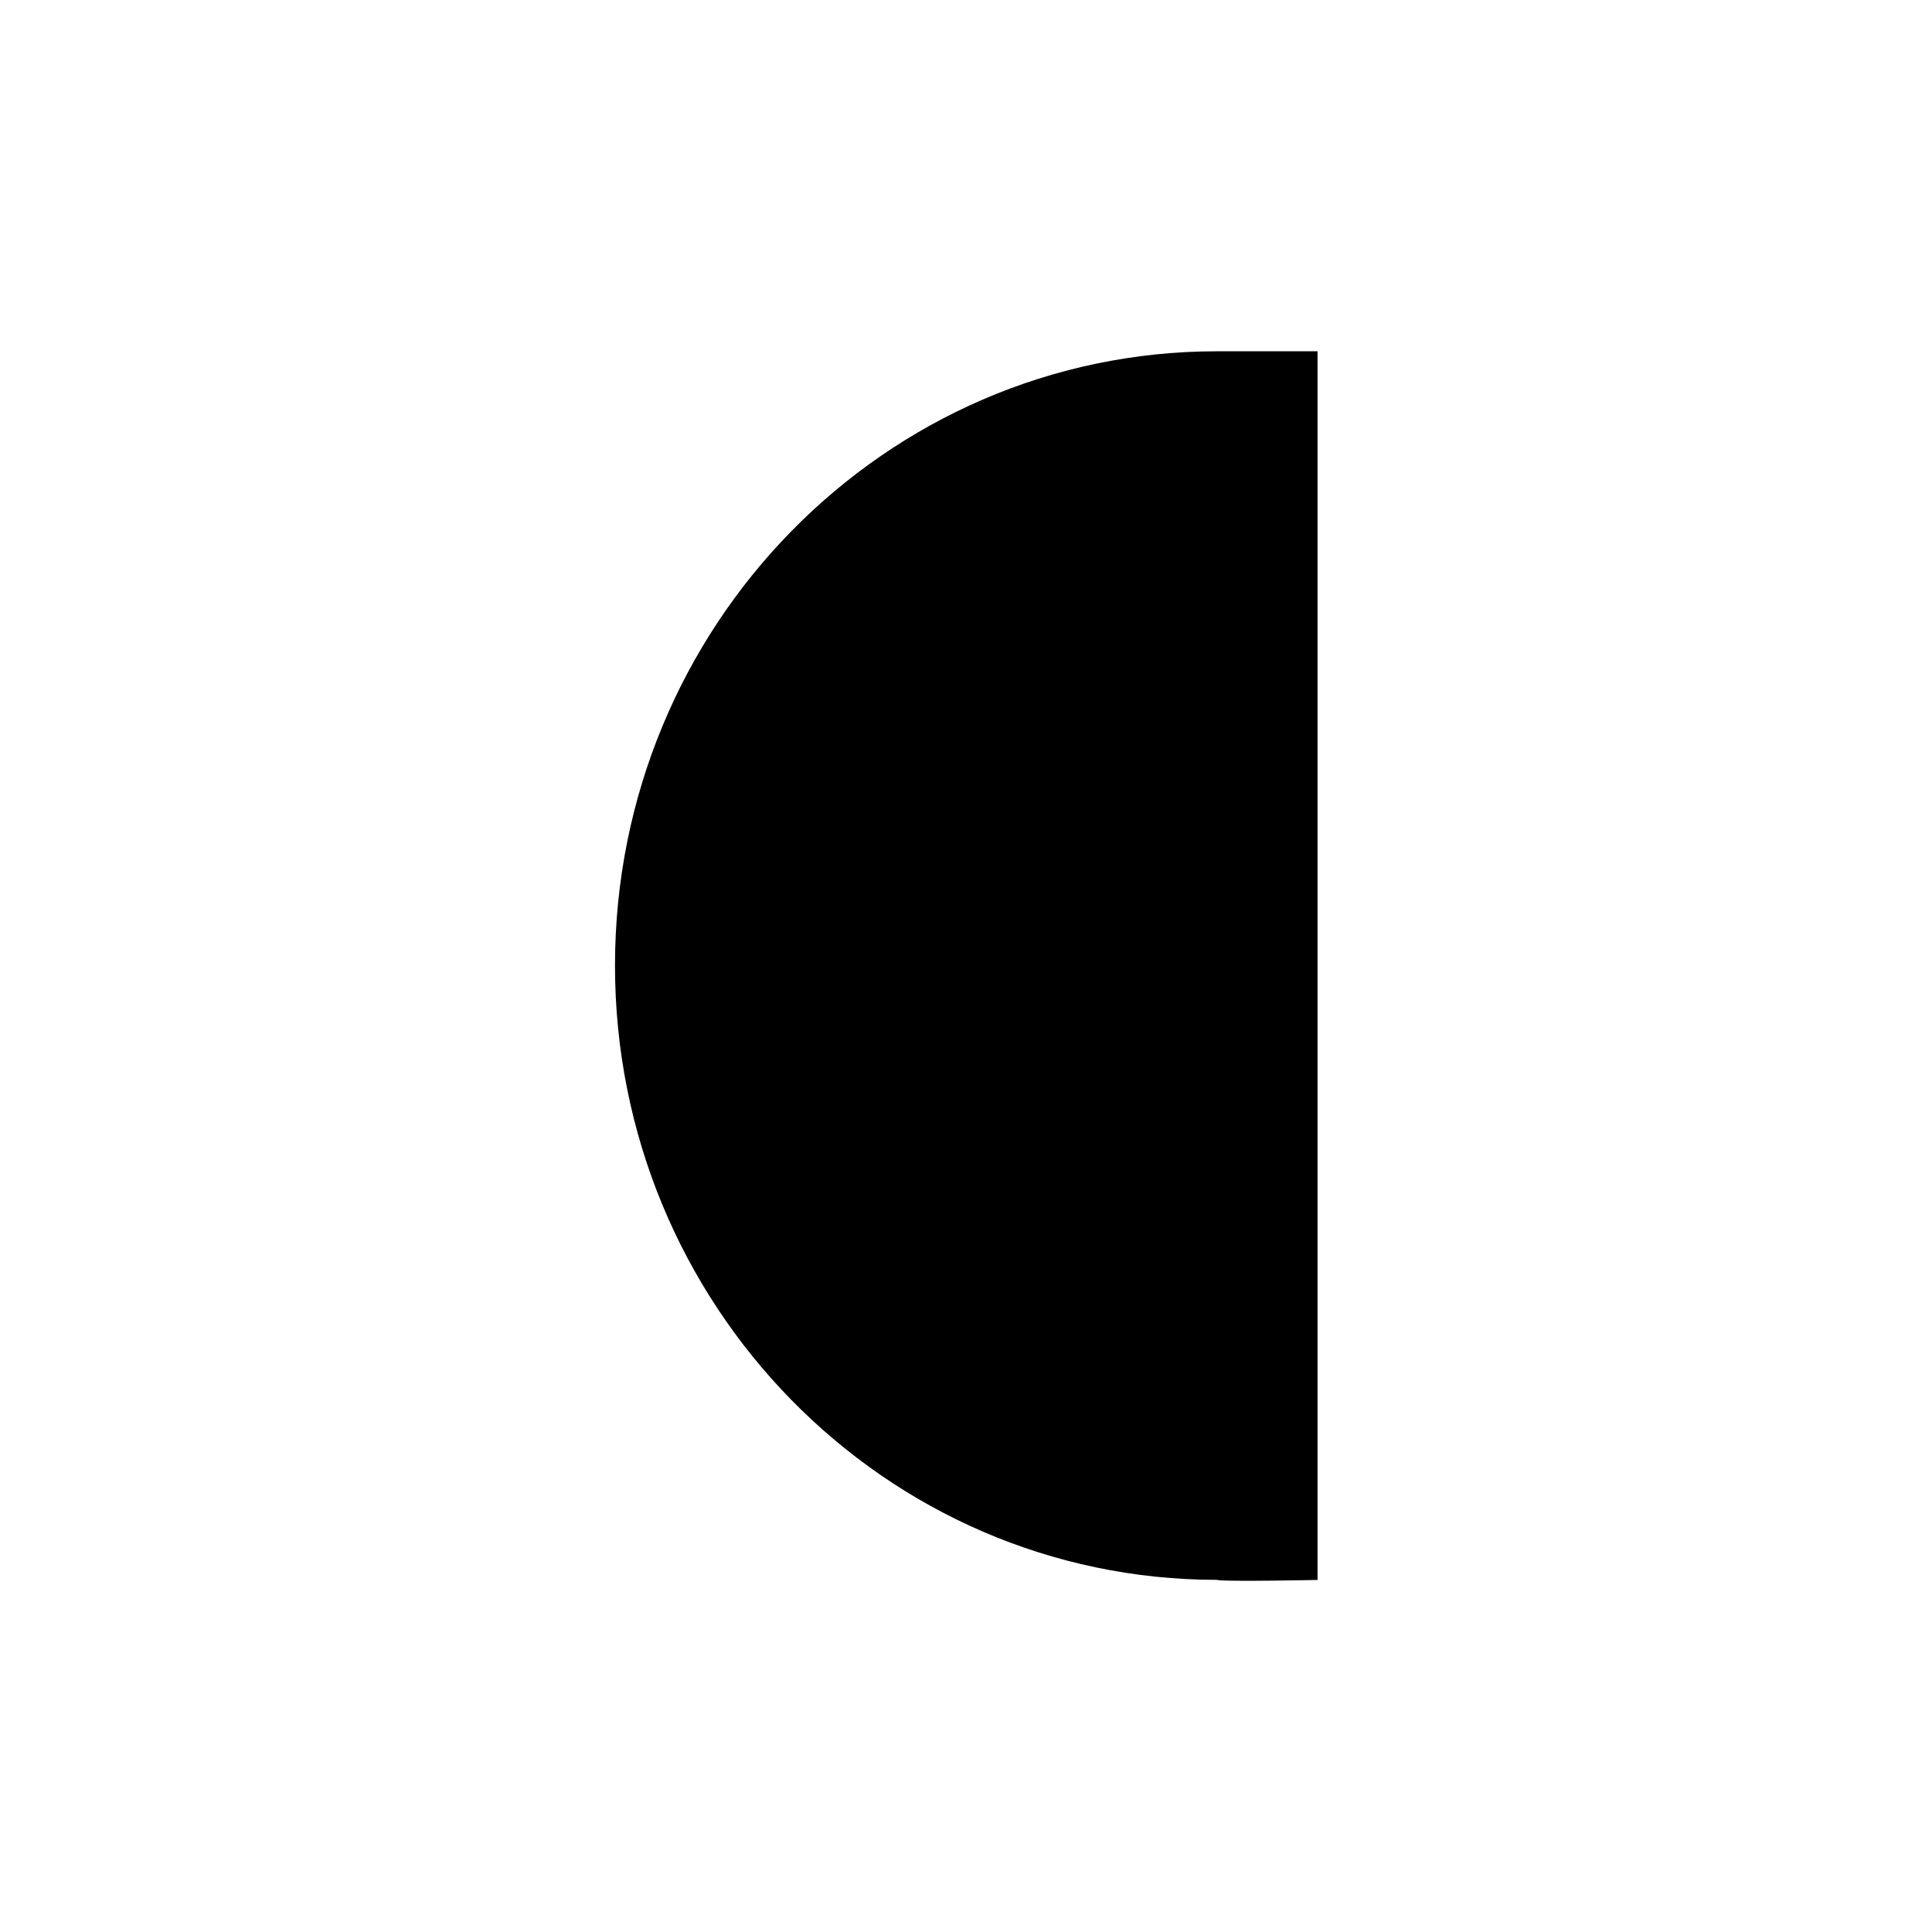 <?xml version="1.0" encoding="UTF-8" standalone="no"?>
<!--Created with Inkscape (http://www.inkscape.org/)-->
<svg id="svg3049" xmlns:rdf="http://www.w3.org/1999/02/22-rdf-syntax-ns#" xmlns="http://www.w3.org/2000/svg" height="22" width="22" version="1.1" xmlns:cc="http://creativecommons.org/ns#" xmlns:dc="http://purl.org/dc/elements/1.1/">
 <defs id="defs3051">
 </defs>
 <g id="layer1" transform="translate(-421.71 -525.79)">
  <path id="path4142" opacity="1" d="m435.57 543.78c-3.787 0-6.857-3.132-6.857-6.995s3.07-6.995 6.857-6.995h1.143v1.167 0.116 11.418 0.123 1.167s-1.064 0.022-1.143 0z" fill-rule="evenodd"/>
 </g>
</svg>
